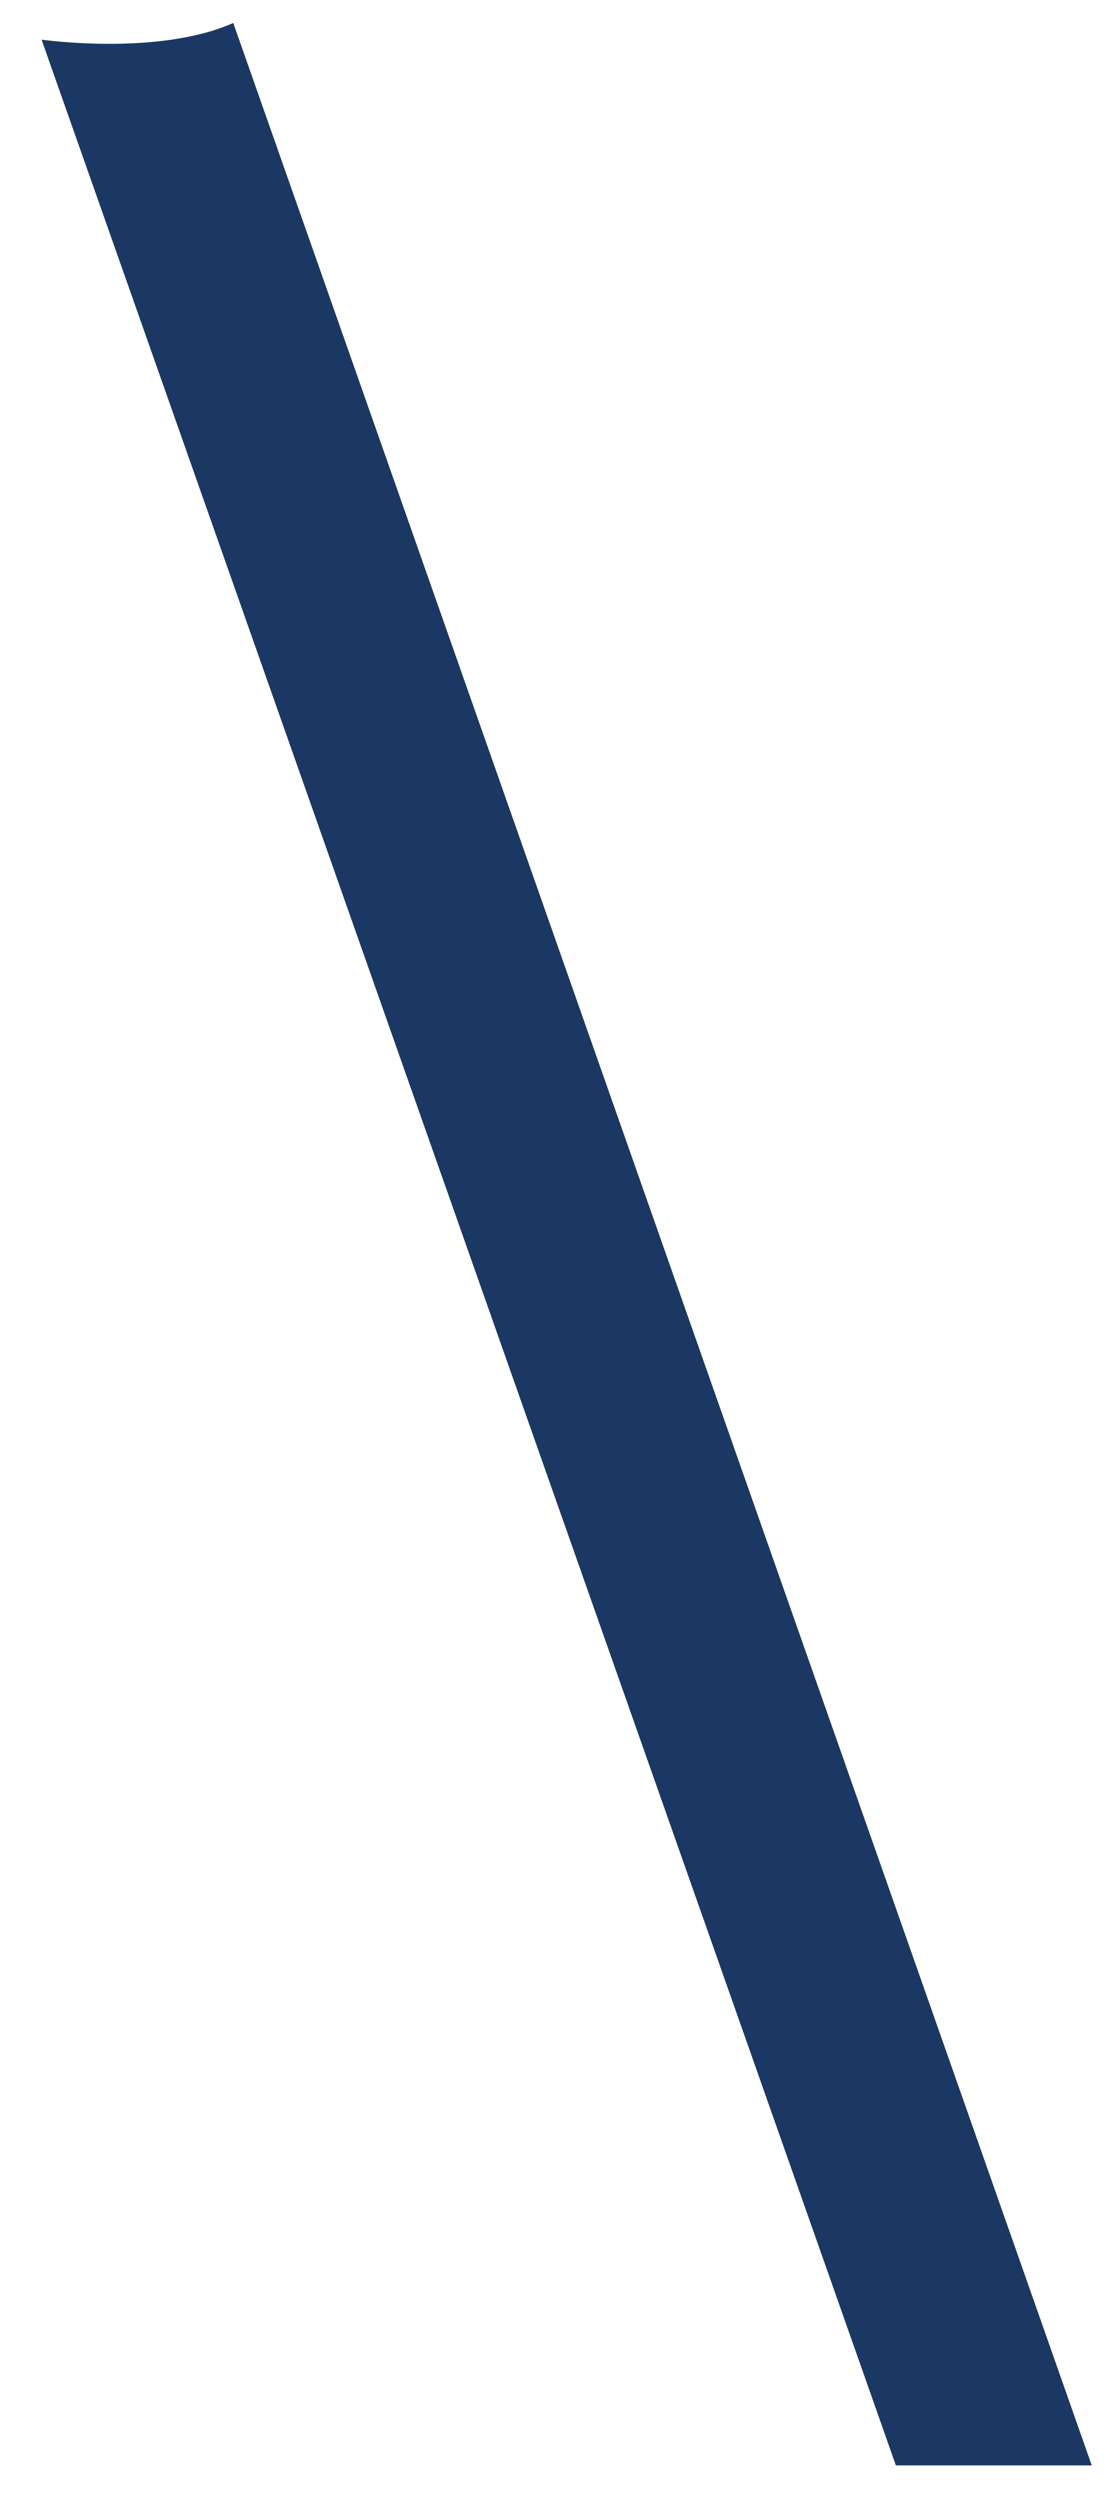 <svg width="26" height="58" viewBox="0 0 26 58" fill="none" xmlns="http://www.w3.org/2000/svg">
<path d="M0.965 0.92C0.965 0.92 3.674 1.307 5.415 0.533L25.344 57.198H20.797L0.965 0.92Z" fill="#1B3764"/>
</svg>
